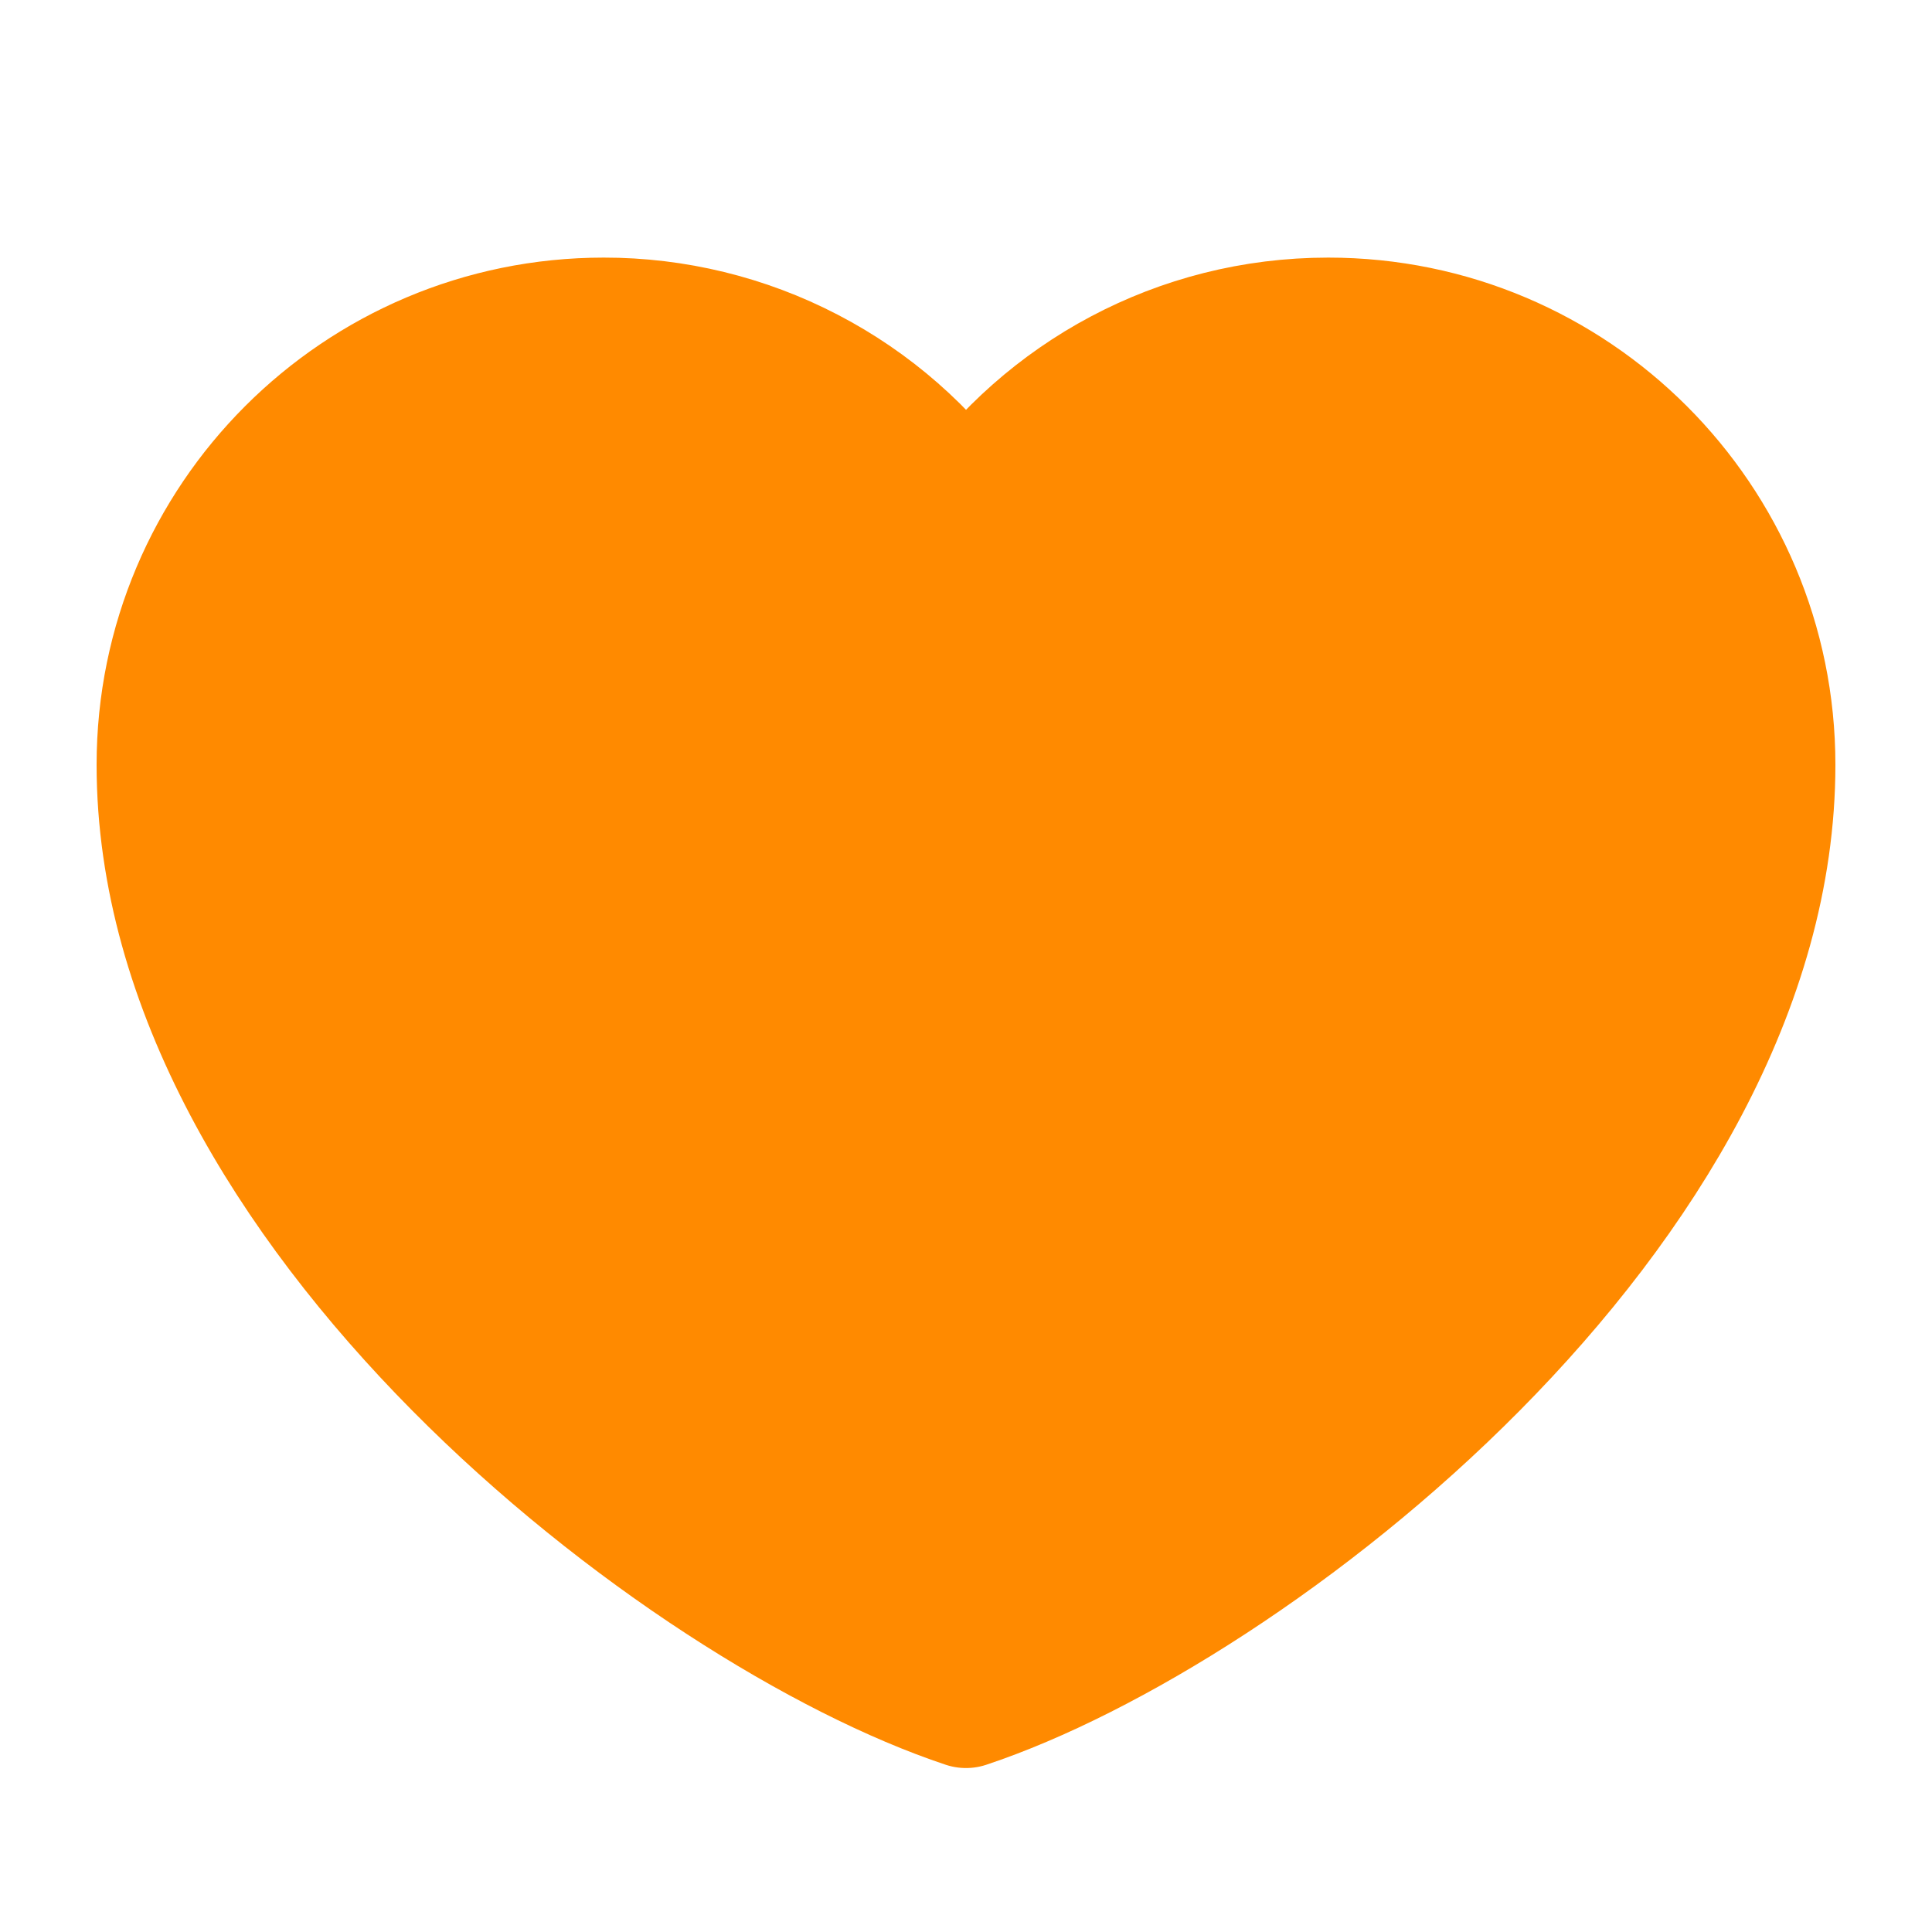 <svg width="30" height="30" viewBox="0 0 30 30" fill="none" xmlns="http://www.w3.org/2000/svg">
<path d="M9.375 5C5.578 5 2.5 8.078 2.5 11.875C2.5 18.75 10.625 25 15 26.454C19.375 25 27.5 18.75 27.5 11.875C27.5 8.078 24.422 5 20.625 5C18.3 5 16.244 6.154 15 7.921C14.366 7.018 13.524 6.281 12.545 5.773C11.566 5.264 10.478 4.999 9.375 5Z" fill="#FF8A00" stroke="#FF8A00" stroke-width="2" stroke-linecap="round" stroke-linejoin="round"/>
</svg>
